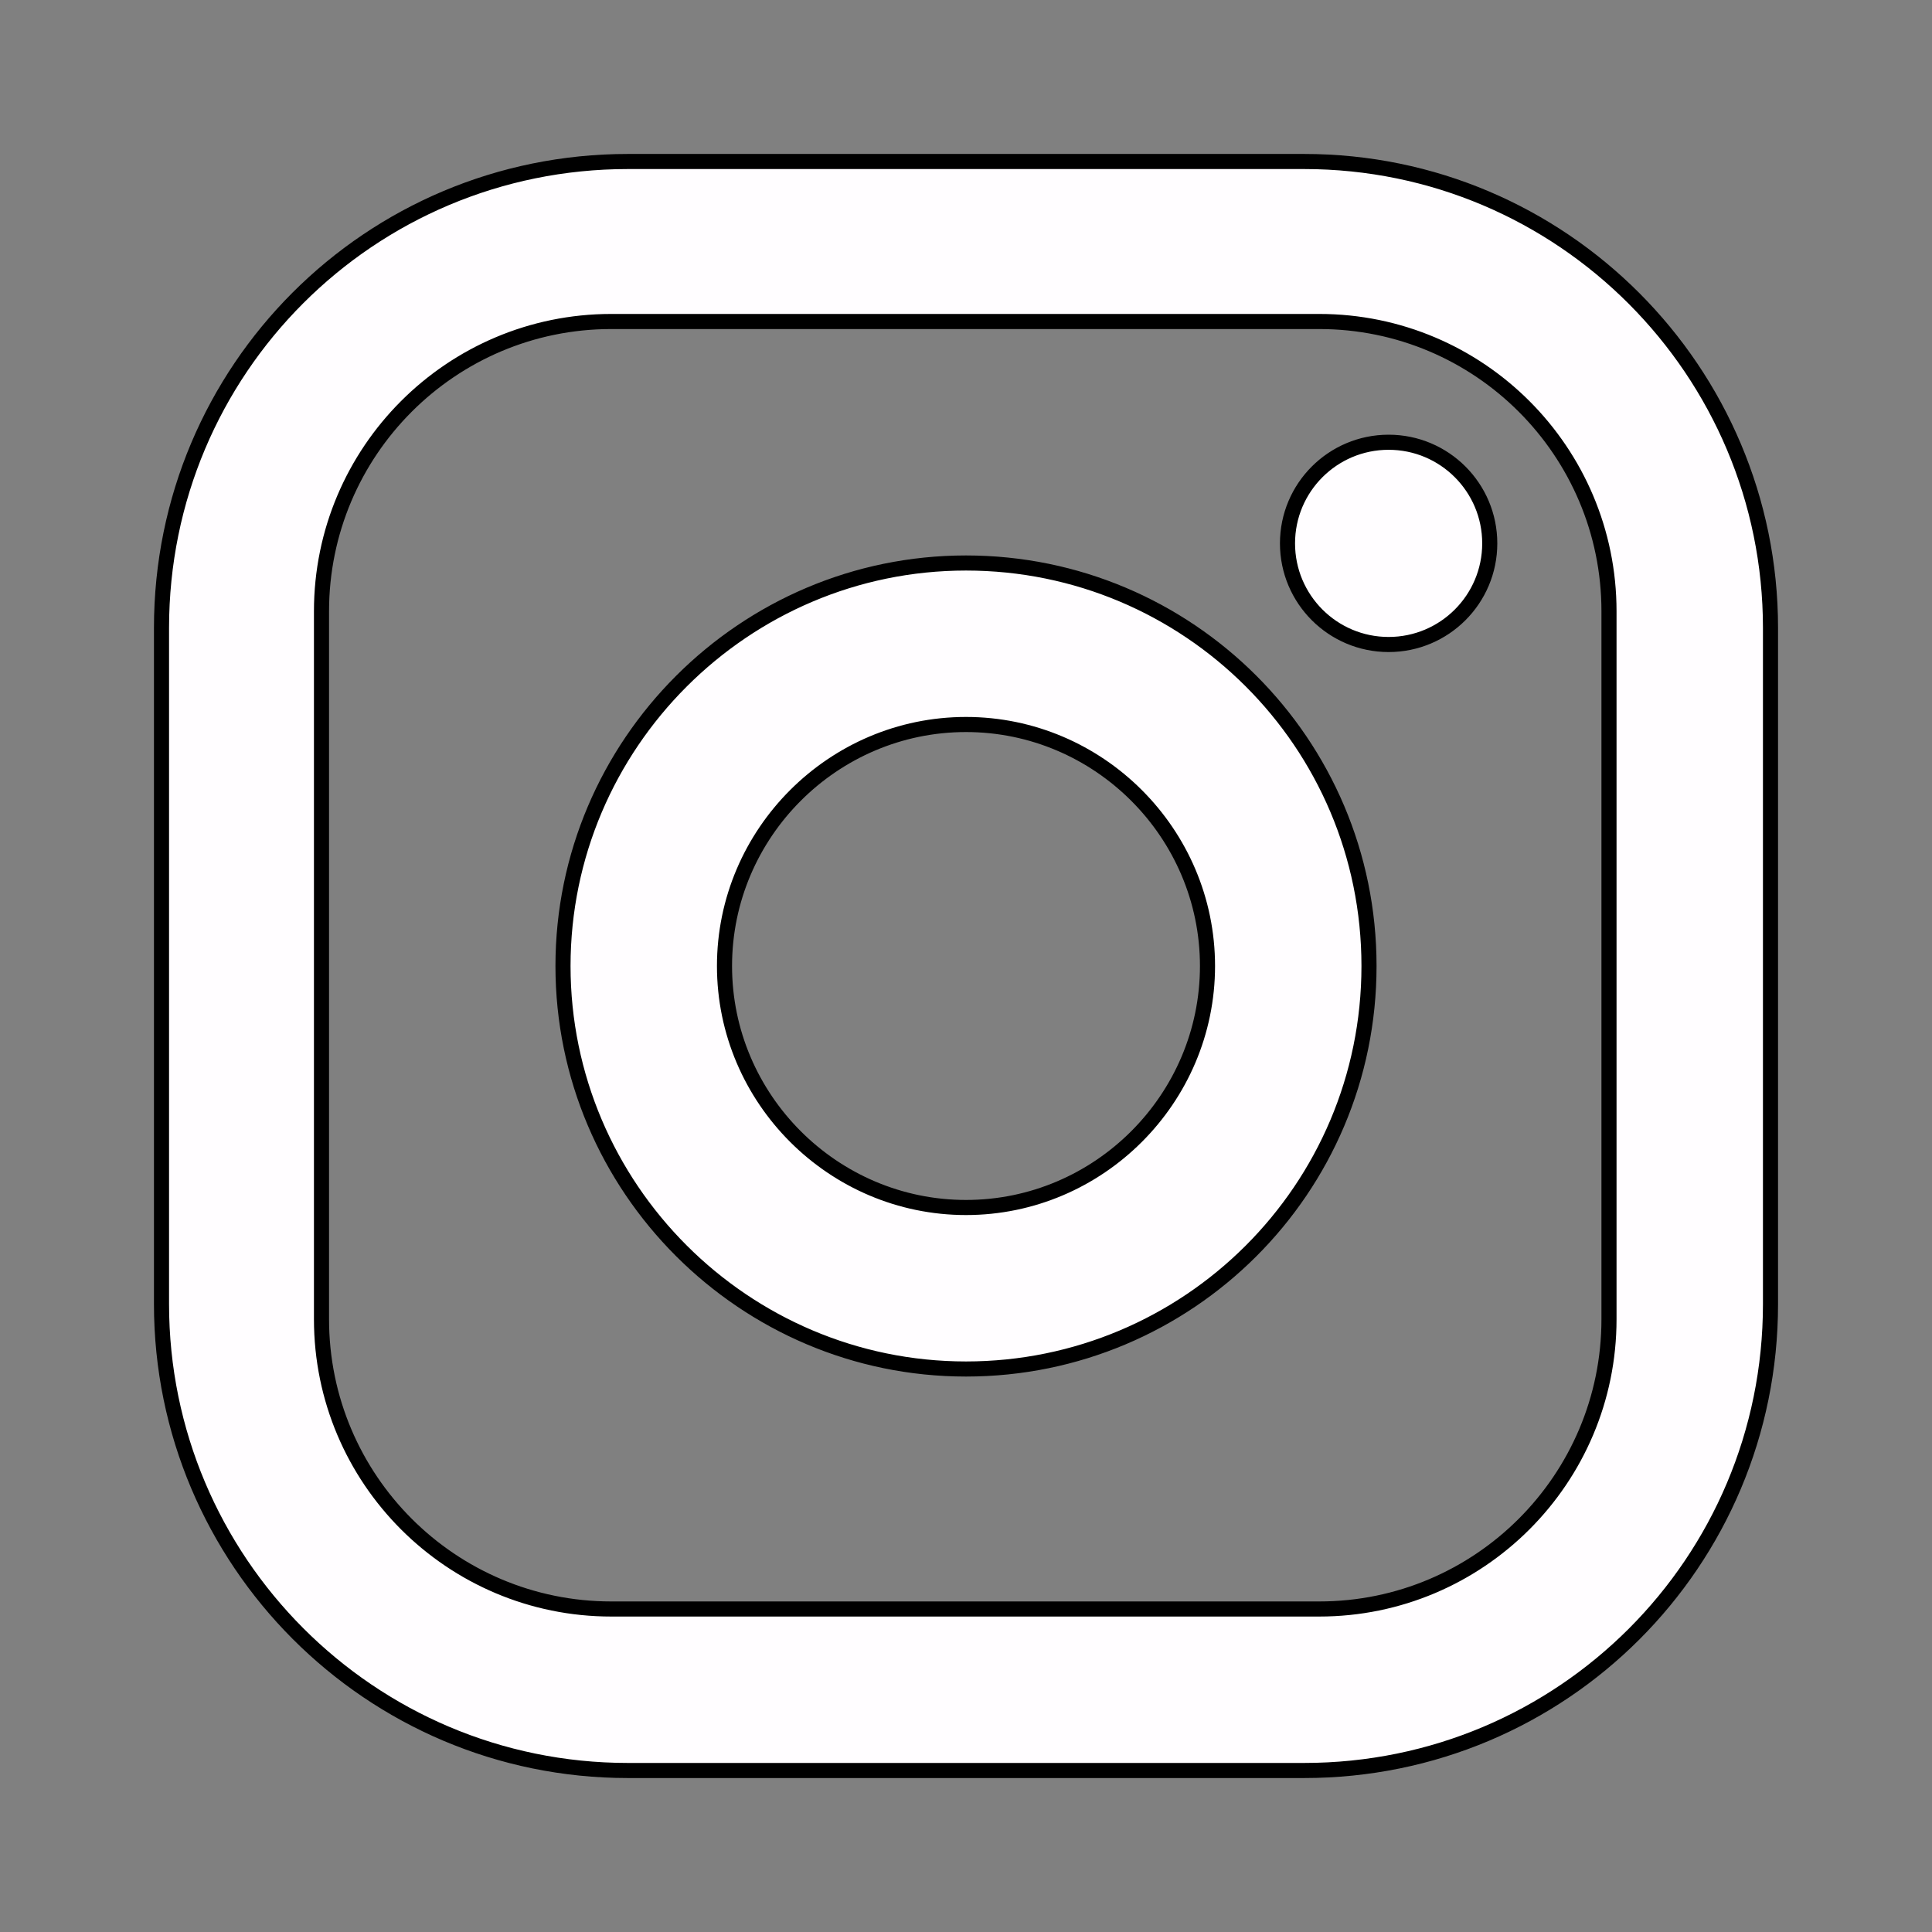 <?xml version="1.0" encoding="utf-8"?>
<!-- Generator: Adobe Illustrator 27.2.0, SVG Export Plug-In . SVG Version: 6.00 Build 0)  -->
<svg version="1.1" id="Capa_1" xmlns="http://www.w3.org/2000/svg" xmlns:xlink="http://www.w3.org/1999/xlink" x="0px" y="0px"
	 viewBox="0 0 128 128" style="enable-background:new 0 0 128 128;" xml:space="preserve">
<rect x="0" y="0" width="128" height="128" fill="#808080" stroke="none"/>
<style type="text/css">
	.st0{fill:#FFFDFF;stroke:#000000;stroke-miterlimit:10;}
</style>
<path class="st0" d="M41.6,10.7h44.8c17.1,0,30.9,13.9,30.9,30.9v44.8c0,17.1-13.8,30.9-30.9,30.9H41.6c-17.1,0-30.9-13.9-30.9-30.9
	V41.6C10.7,24.5,24.5,10.7,41.6,10.7 M40.5,21.3c-10.6,0-19.2,8.6-19.2,19.2l0,0v46.9c0,10.6,8.6,19.2,19.2,19.2h46.9
	c10.6,0,19.2-8.6,19.2-19.2c0,0,0,0,0,0V40.5c0-10.6-8.6-19.2-19.2-19.2H40.5 M92,29.3c3.7,0,6.7,3,6.7,6.7c0,3.7-3,6.7-6.7,6.7
	c-3.7,0-6.7-3-6.7-6.7C85.3,32.3,88.3,29.3,92,29.3 M64,37.3c14.7,0,26.7,11.9,26.7,26.7S78.7,90.7,64,90.7S37.3,78.7,37.3,64
	S49.3,37.3,64,37.3 M64,48c-8.8,0-16,7.2-16,16s7.2,16,16,16s16-7.2,16-16S72.8,48,64,48z"/>
</svg>
